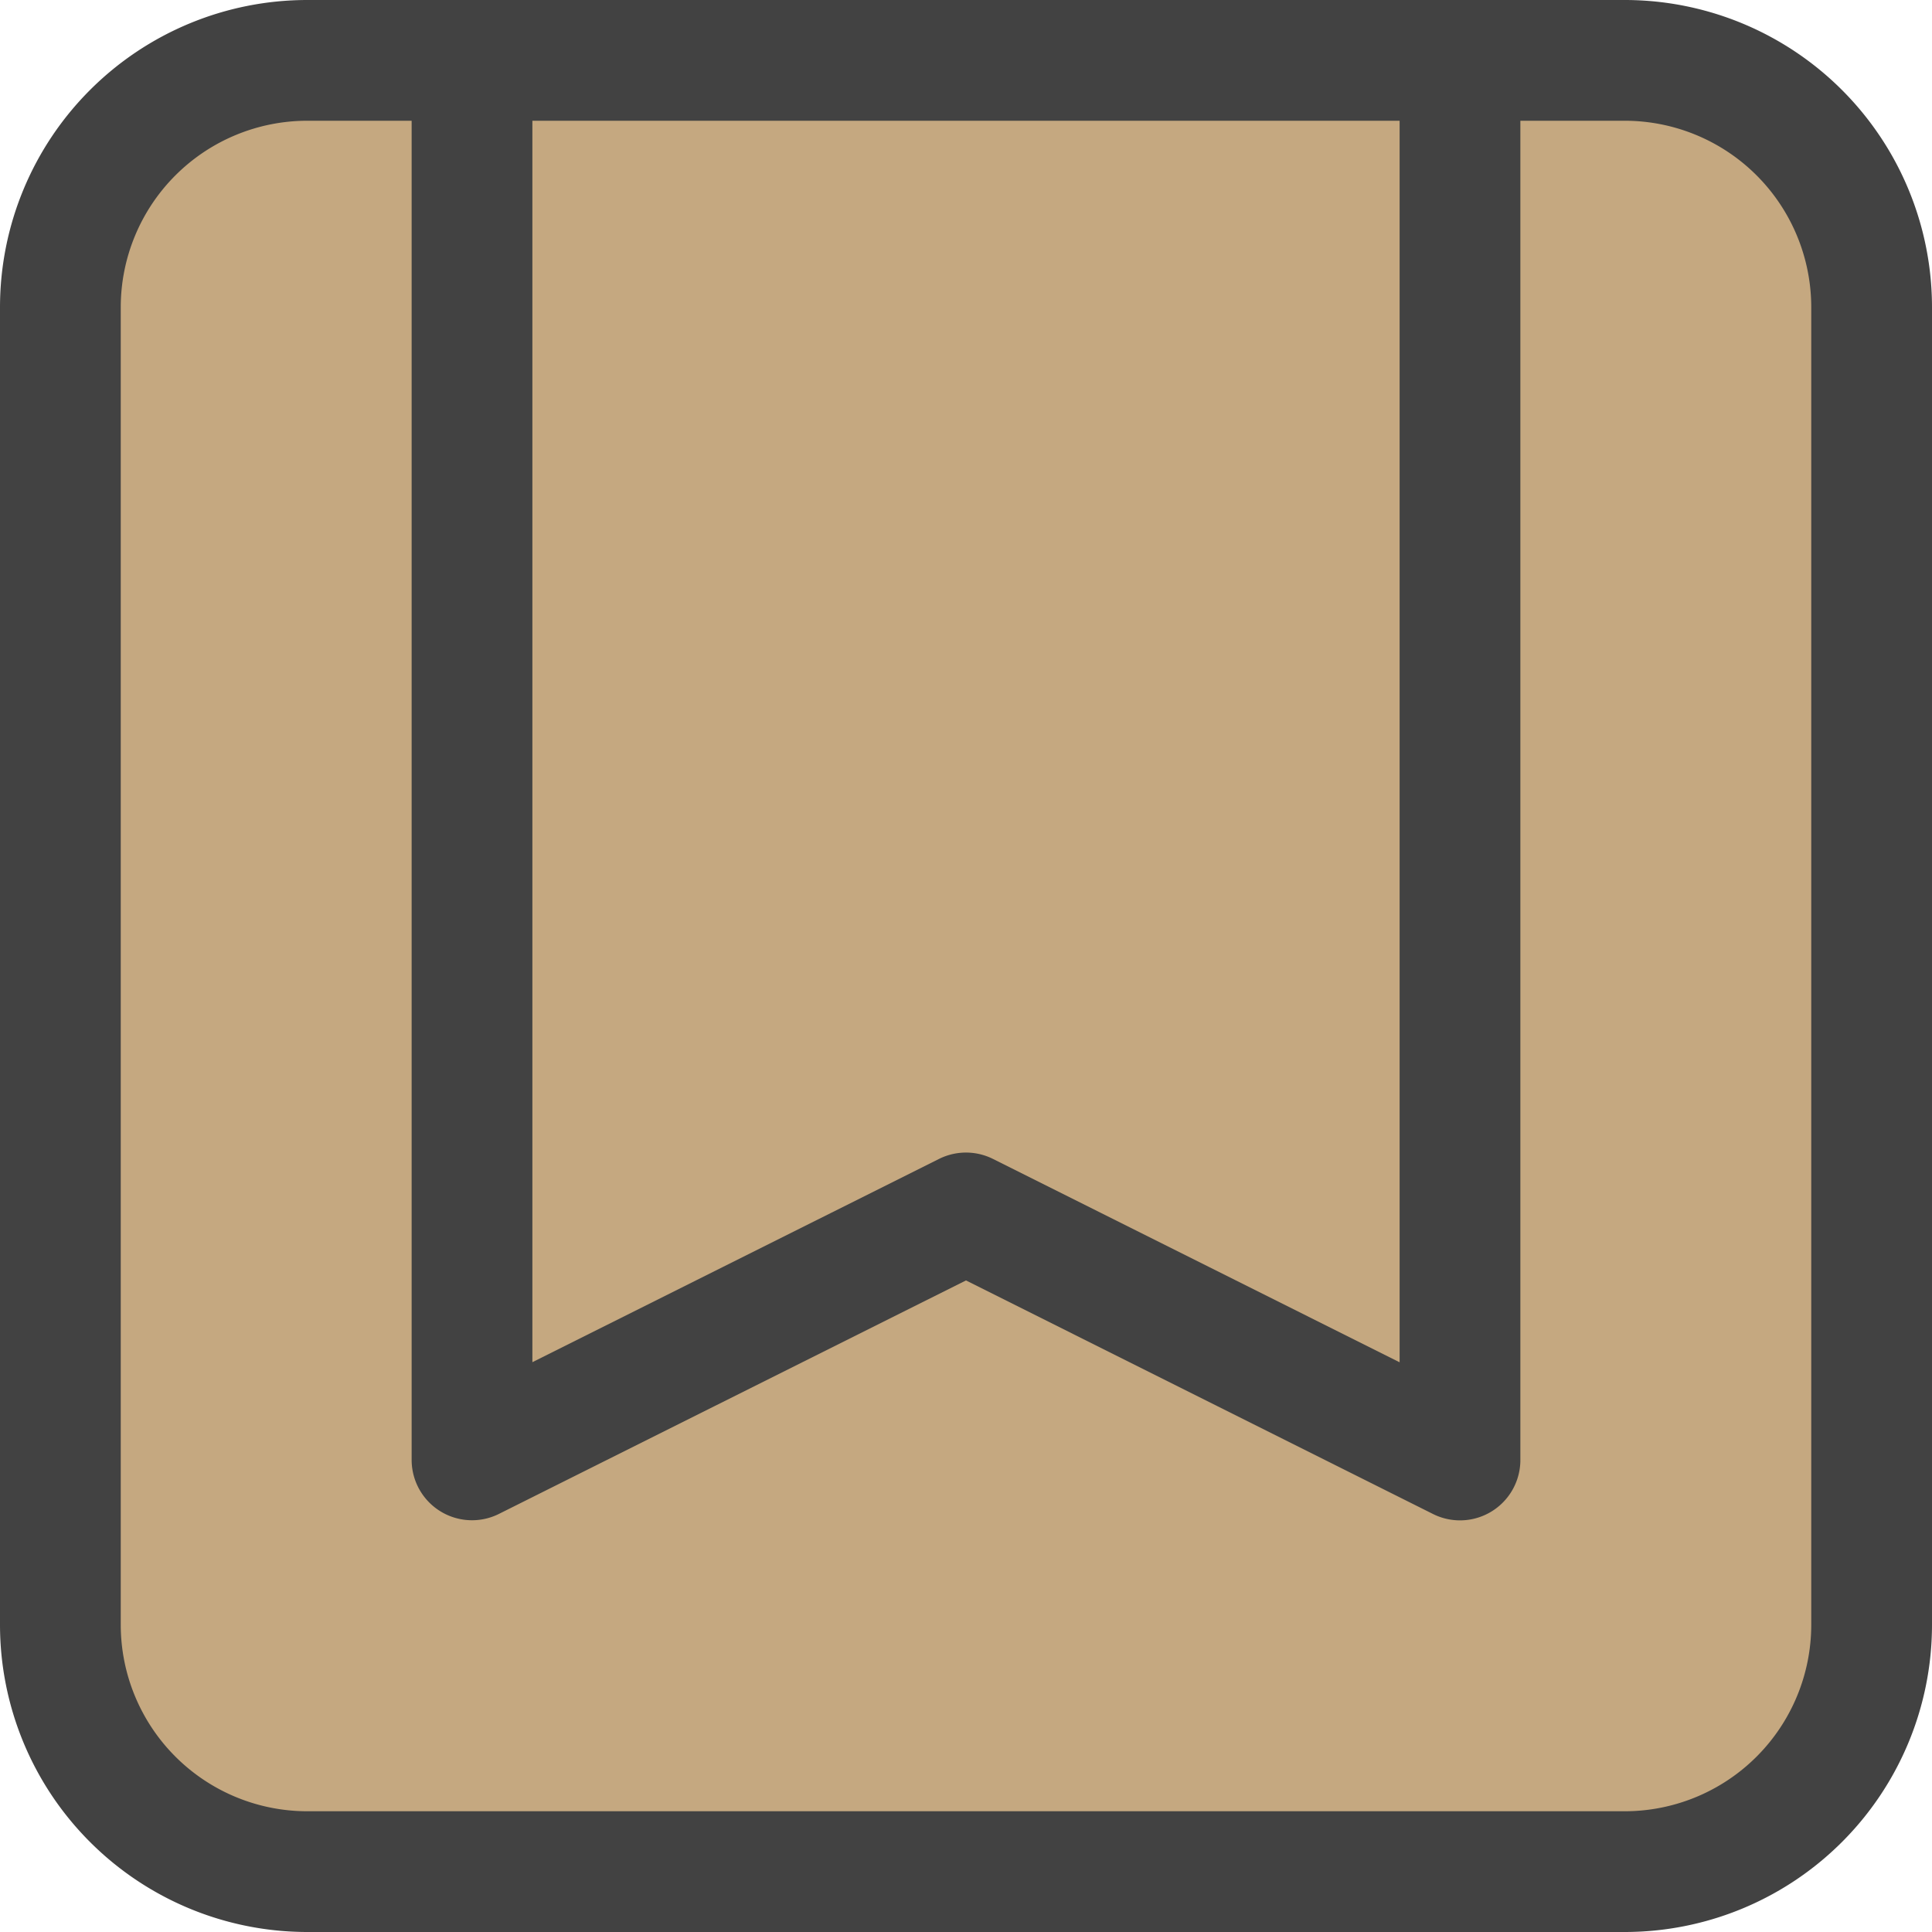 <svg width="32" height="32" fill="none" xmlns="http://www.w3.org/2000/svg"><path d="M24.182 1v23.182L16 20.09l-8.182 4.09V1m16.364 0h2.727A4.09 4.09 0 0 1 31 5.09v21.82A4.09 4.09 0 0 1 26.91 31H5.09A4.09 4.09 0 0 1 1 26.91V5.09A4.09 4.09 0 0 1 5.09 1h2.728m16.364 0H7.818h16.364Z" fill="#C5A880"/><path d="M24.182 1v23.182L16 20.09l-8.182 4.09V1m16.364 0h2.727A4.09 4.09 0 0 1 31 5.09v21.82A4.09 4.09 0 0 1 26.91 31H5.09A4.09 4.09 0 0 1 1 26.91V5.09A4.09 4.09 0 0 1 5.09 1h2.728m16.364 0H7.818" stroke="#424242" stroke-width="2" stroke-linecap="round" stroke-linejoin="round"/></svg>
